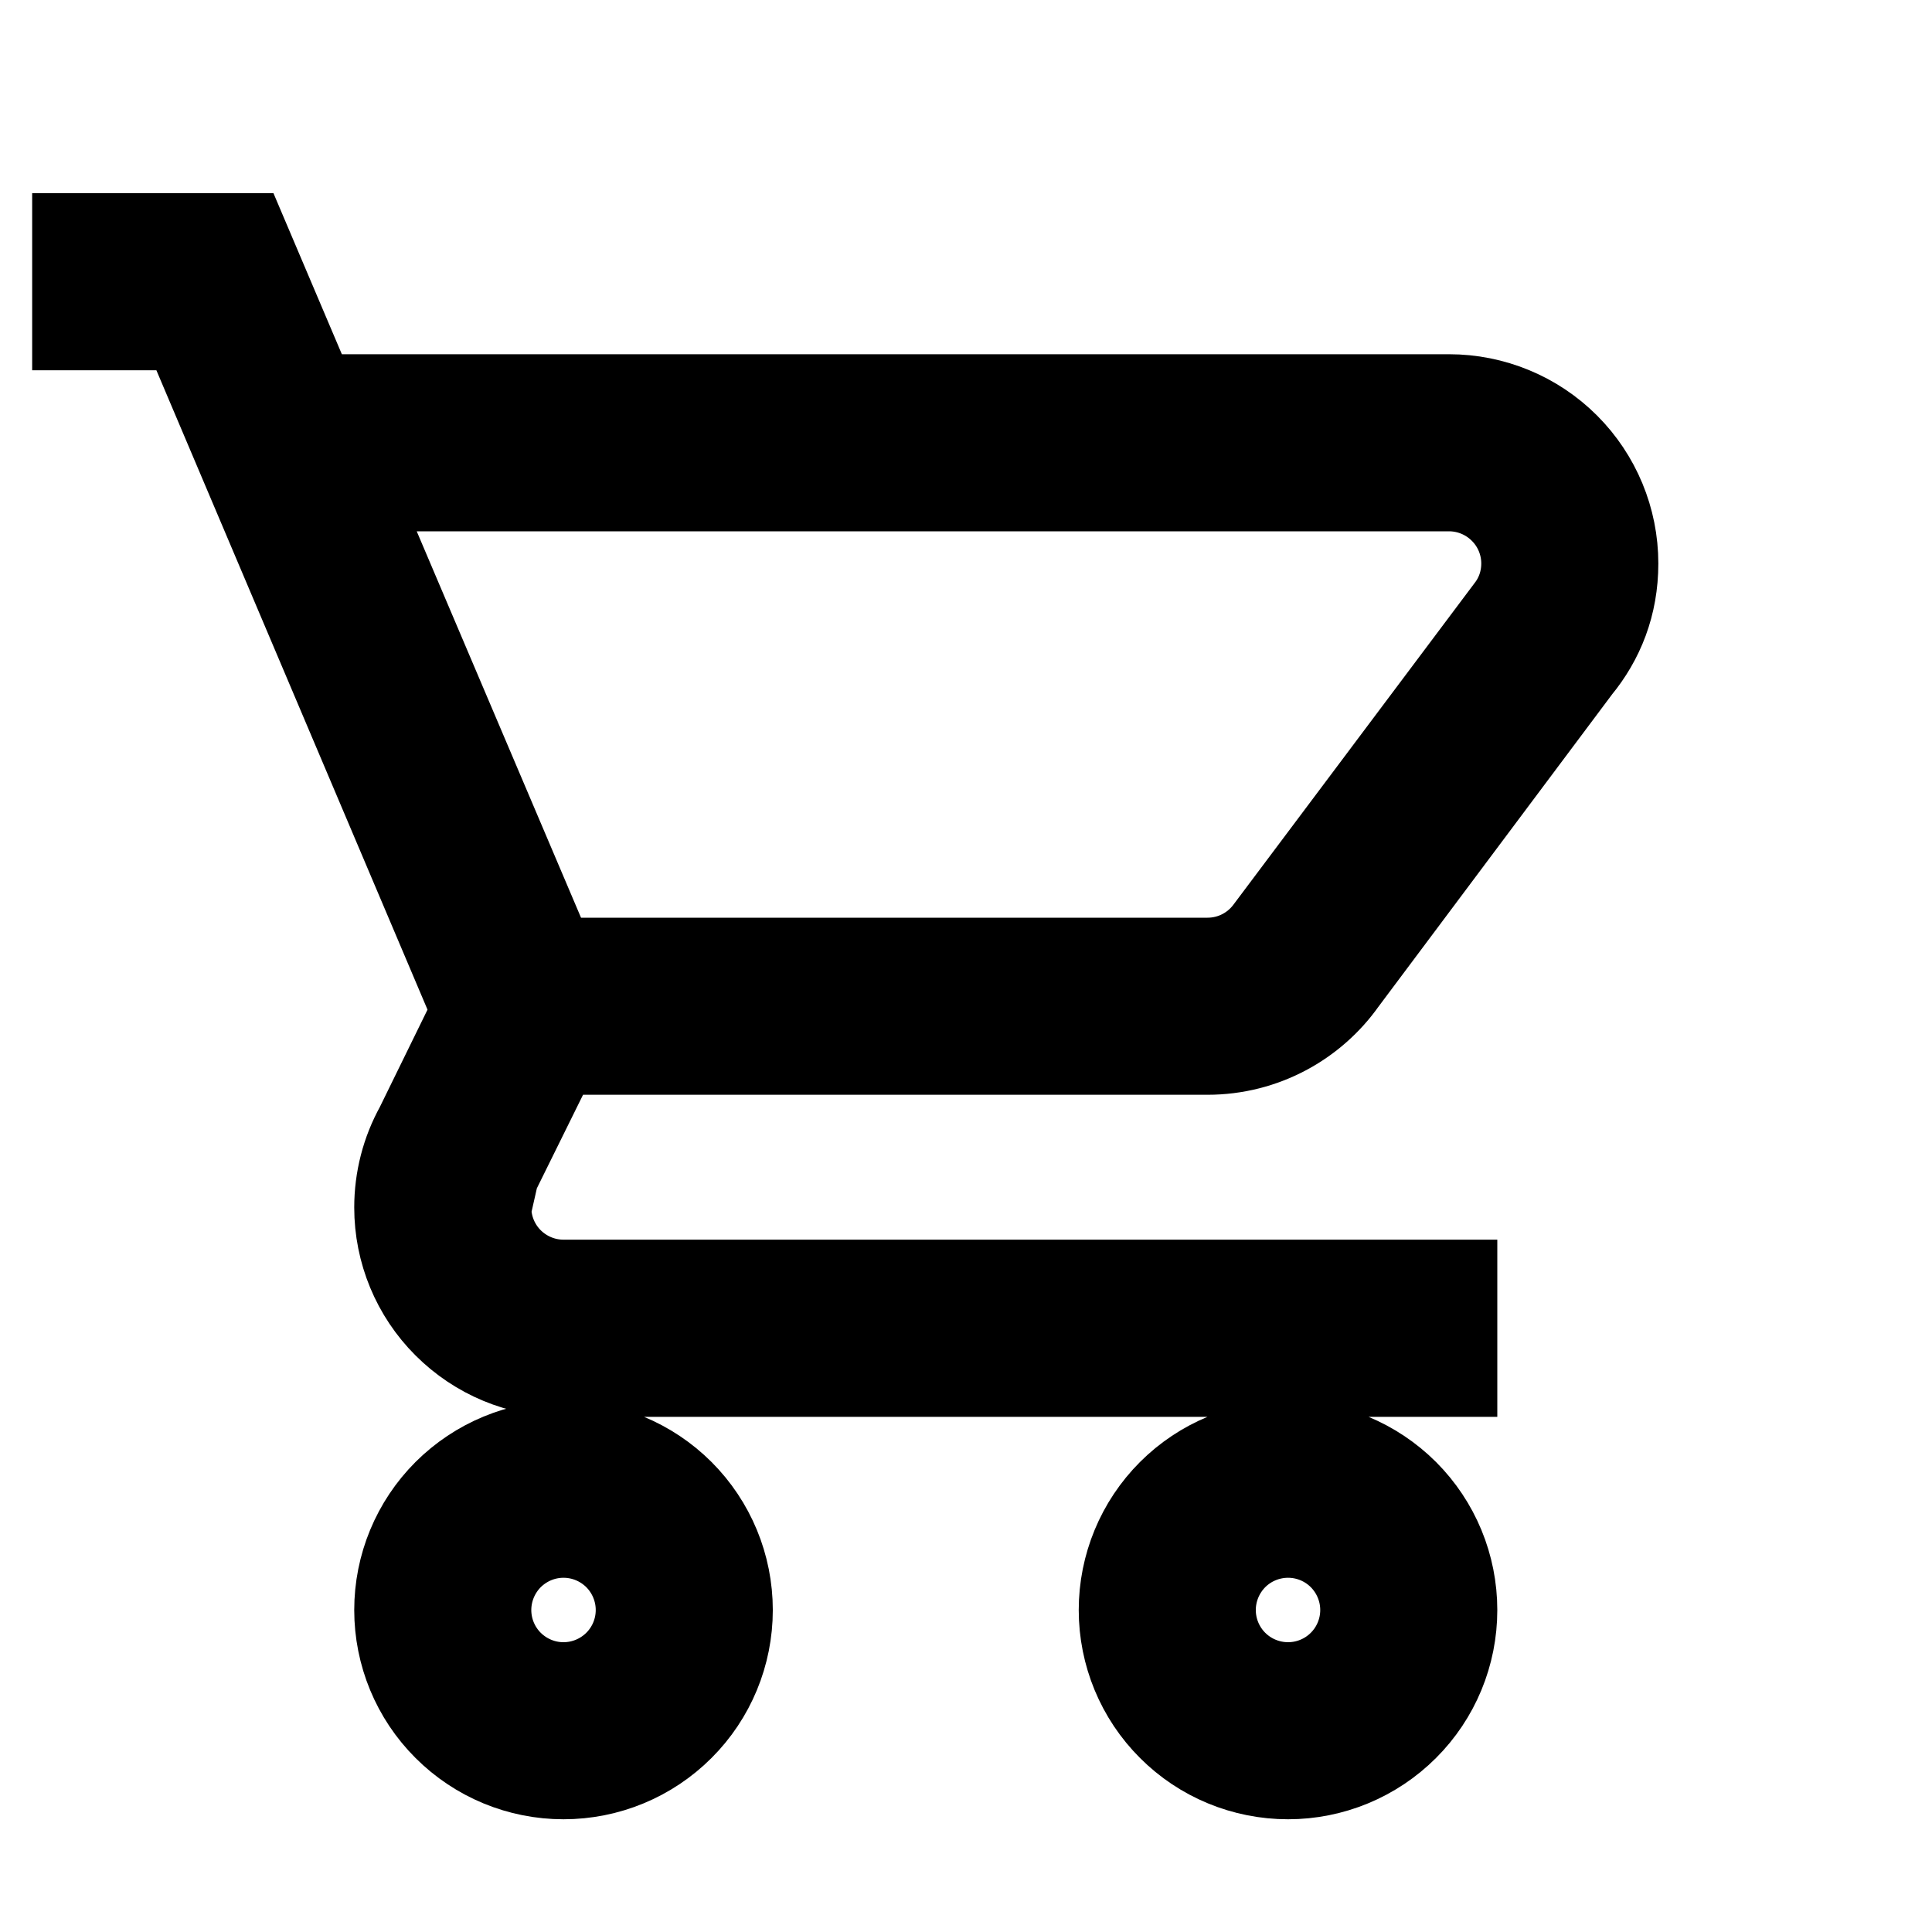 <svg width="20" height="20" viewBox="0 0 20 20" fill="none" xmlns="http://www.w3.org/2000/svg">
<path d="M13.334 15C13.775 15 14.199 15.176 14.512 15.488C14.825 15.801 15 16.225 15 16.667C15 17.109 14.825 17.533 14.512 17.845C14.199 18.158 13.775 18.333 13.334 18.333C12.892 18.333 12.467 18.158 12.155 17.845C11.842 17.533 11.667 17.109 11.667 16.667C11.667 16.225 11.842 15.801 12.155 15.488C12.467 15.176 12.892 15 13.334 15ZM13.334 15.833C13.113 15.833 12.9 15.921 12.744 16.077C12.588 16.234 12.5 16.446 12.5 16.667C12.5 16.888 12.588 17.1 12.744 17.256C12.9 17.412 13.113 17.5 13.334 17.5C13.555 17.5 13.767 17.412 13.923 17.256C14.079 17.1 14.167 16.888 14.167 16.667C14.167 16.446 14.079 16.234 13.923 16.077C13.767 15.921 13.555 15.833 13.334 15.833ZM5.833 15C6.276 15 6.699 15.176 7.012 15.488C7.325 15.801 7.5 16.225 7.5 16.667C7.5 17.109 7.325 17.533 7.012 17.845C6.699 18.158 6.276 18.333 5.833 18.333C5.391 18.333 4.968 18.158 4.655 17.845C4.342 17.533 4.167 17.109 4.167 16.667C4.167 16.225 4.342 15.801 4.655 15.488C4.968 15.176 5.391 15 5.833 15ZM5.833 15.833C5.612 15.833 5.401 15.921 5.244 16.077C5.088 16.234 5 16.446 5 16.667C5 16.888 5.088 17.1 5.244 17.256C5.401 17.412 5.612 17.5 5.833 17.5C6.055 17.5 6.266 17.412 6.423 17.256C6.579 17.1 6.667 16.888 6.667 16.667C6.667 16.446 6.579 16.234 6.423 16.077C6.266 15.921 6.055 15.833 5.833 15.833ZM15 5H3.558L5.684 10H12.5C12.775 10 13.017 9.867 13.167 9.667L15.667 6.333C15.775 6.192 15.834 6.017 15.834 5.833C15.834 5.612 15.746 5.4 15.589 5.244C15.433 5.088 15.221 5 15 5ZM12.5 10.833H5.725L5.083 12.133L5 12.5C5 12.721 5.088 12.933 5.244 13.089C5.401 13.245 5.612 13.333 5.833 13.333H15V14.167H5.833C5.391 14.167 4.968 13.991 4.655 13.678C4.342 13.366 4.167 12.942 4.167 12.5C4.167 12.217 4.238 11.939 4.375 11.692L4.975 10.467L1.95 3.333H0.833V2.5H2.5L3.208 4.167H15C15.442 4.167 15.866 4.342 16.179 4.655C16.491 4.967 16.667 5.391 16.667 5.833C16.667 6.25 16.525 6.6 16.292 6.883L13.867 10.125C13.567 10.55 13.067 10.833 12.5 10.833Z" fill="black" stroke="black"/>
</svg>
